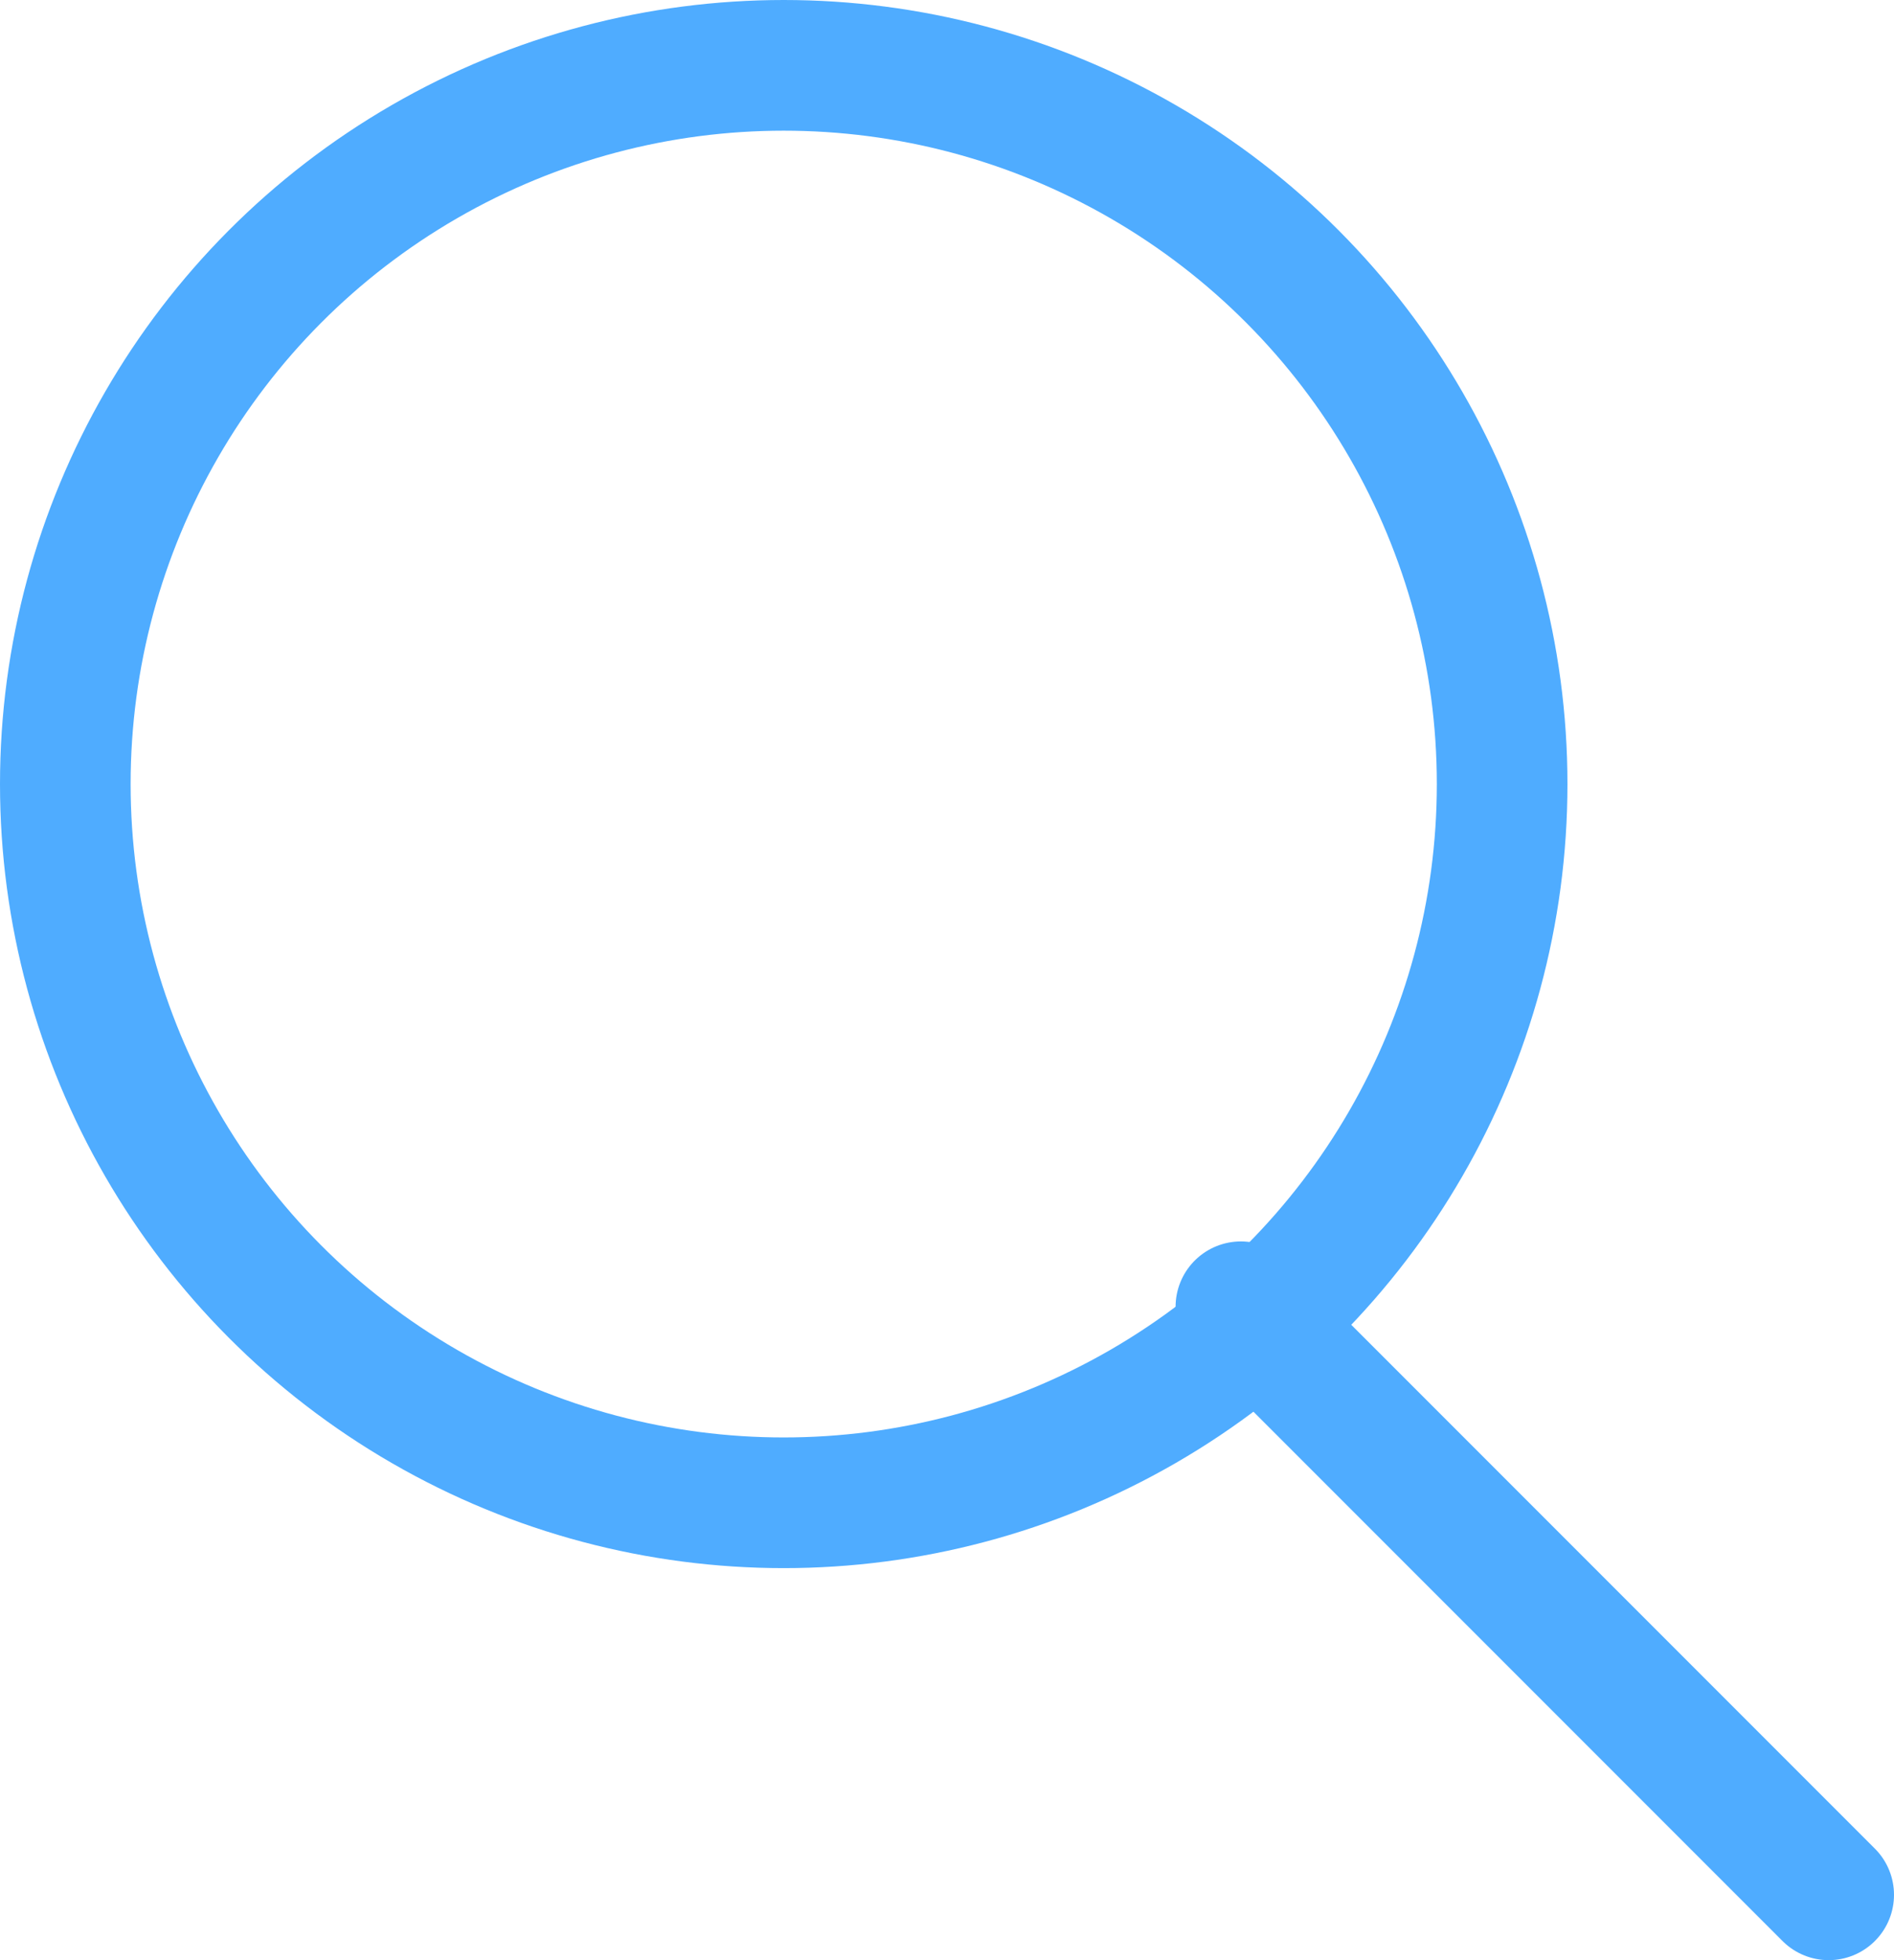 <?xml version="1.0" encoding="UTF-8"?>
<svg width="29px" height="30px" viewBox="0 0 29 30" version="1.1" xmlns="http://www.w3.org/2000/svg" xmlns:xlink="http://www.w3.org/1999/xlink">
    <title>SearchActive</title>
    <g id="页面-5" stroke="none" stroke-width="1" fill="none" fill-rule="evenodd">
        <g id="SearchActive" transform="translate(1, 1)" stroke="#4FACFF" stroke-width="2">
            <circle id="椭圆形" stroke-linejoin="round" cx="11" cy="11" r="11"></circle>
            <line x1="18" y1="19" x2="27" y2="28" id="路径-4" stroke-linecap="round"></line>
        </g>
    </g>
</svg>